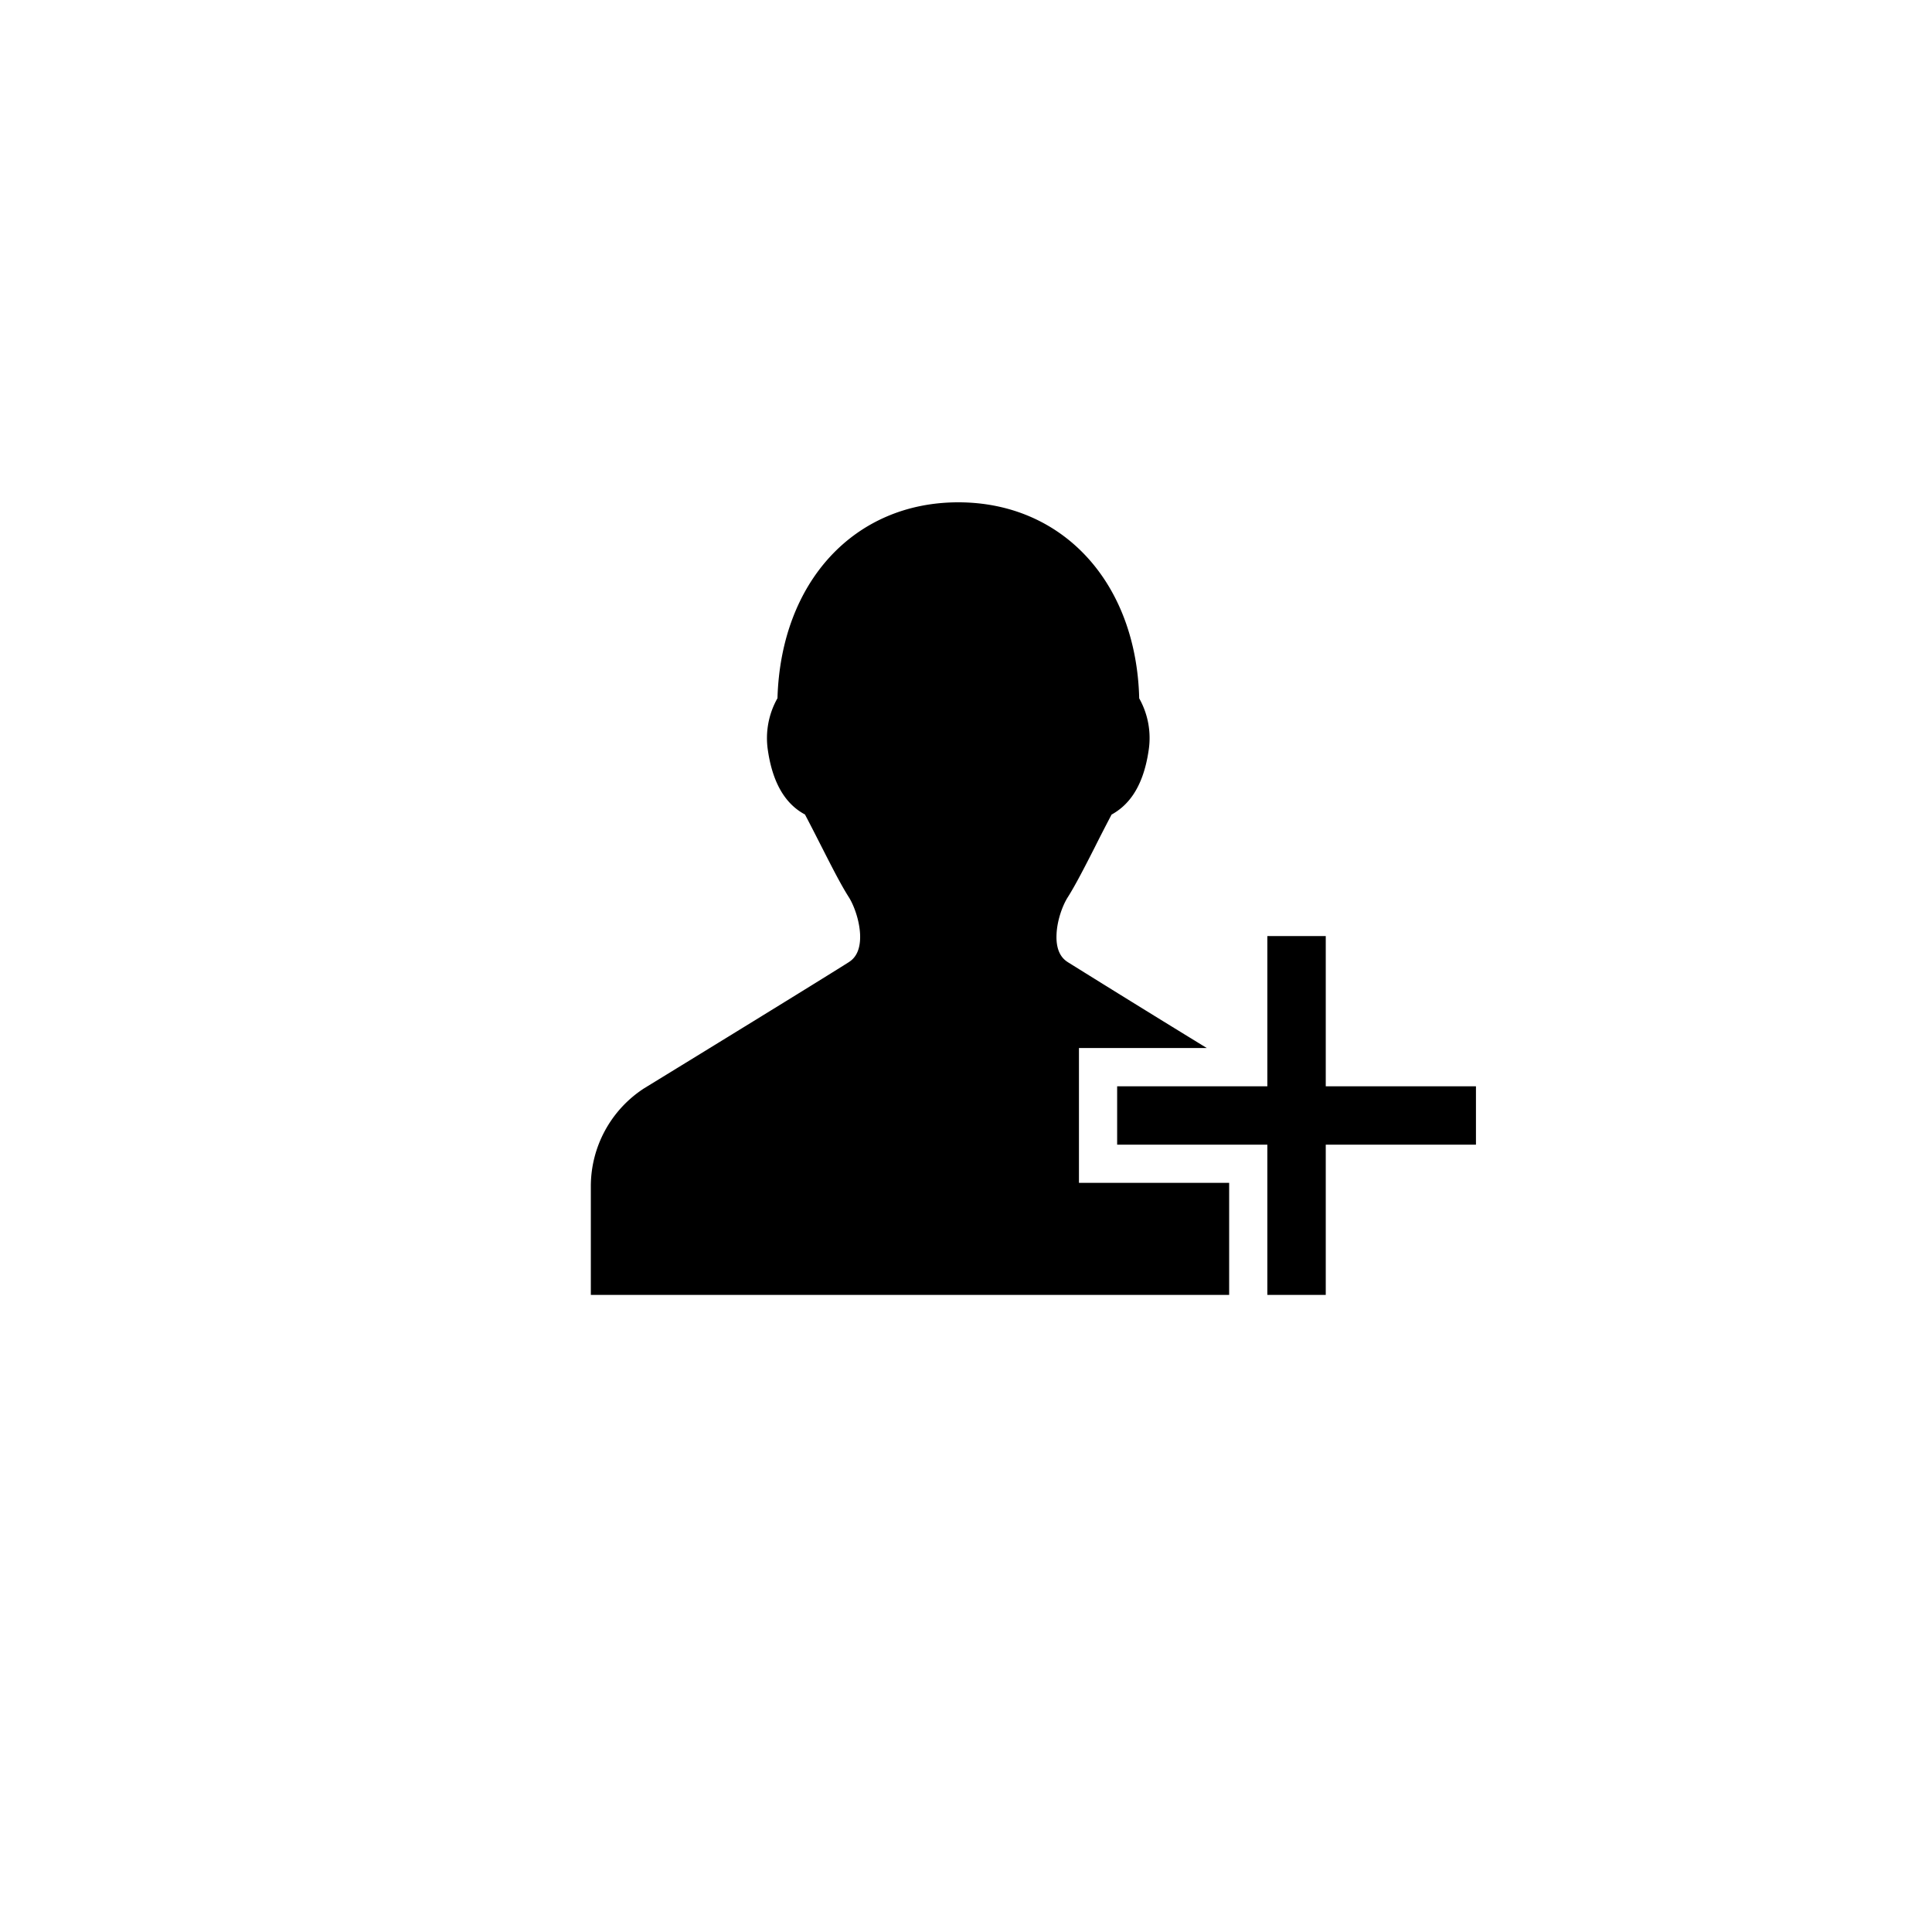 <svg xmlns="http://www.w3.org/2000/svg" data-laicon-version="9.0" viewBox="-13 -10 43 43"><g transform="translate(-2 -2)"><path d="M13.014 15.326h2.846a452.794 452.794 0 0 1-3.085-1.906c-.078-.05-.279-.18-.26-.62.012-.32.138-.655.25-.83.172-.273.37-.658.6-1.11.114-.228.24-.473.375-.73.325-.18.695-.542.825-1.429a1.803 1.803 0 0 0-.21-1.158c-.064-2.577-1.702-4.363-4.027-4.363-2.314 0-3.948 1.77-4.024 4.36a1.805 1.805 0 0 0-.213 1.162c.131.896.51 1.257.825 1.426.132.25.253.489.366.711l.011.021c.23.453.427.838.6 1.11.111.175.236.51.25.83.017.441-.183.57-.26.62-.734.464-3.313 2.046-4.225 2.605l-.323.198A2.6 2.6 0 0 0 2.15 18.41v2.41h14.207v-2.494h-3.343v-3zm5.493.85v-3.342h-1.3v3.343h-3.343v1.3h3.343v3.343h1.3v-3.343h3.343v-1.3h-3.343z"/></g></svg>